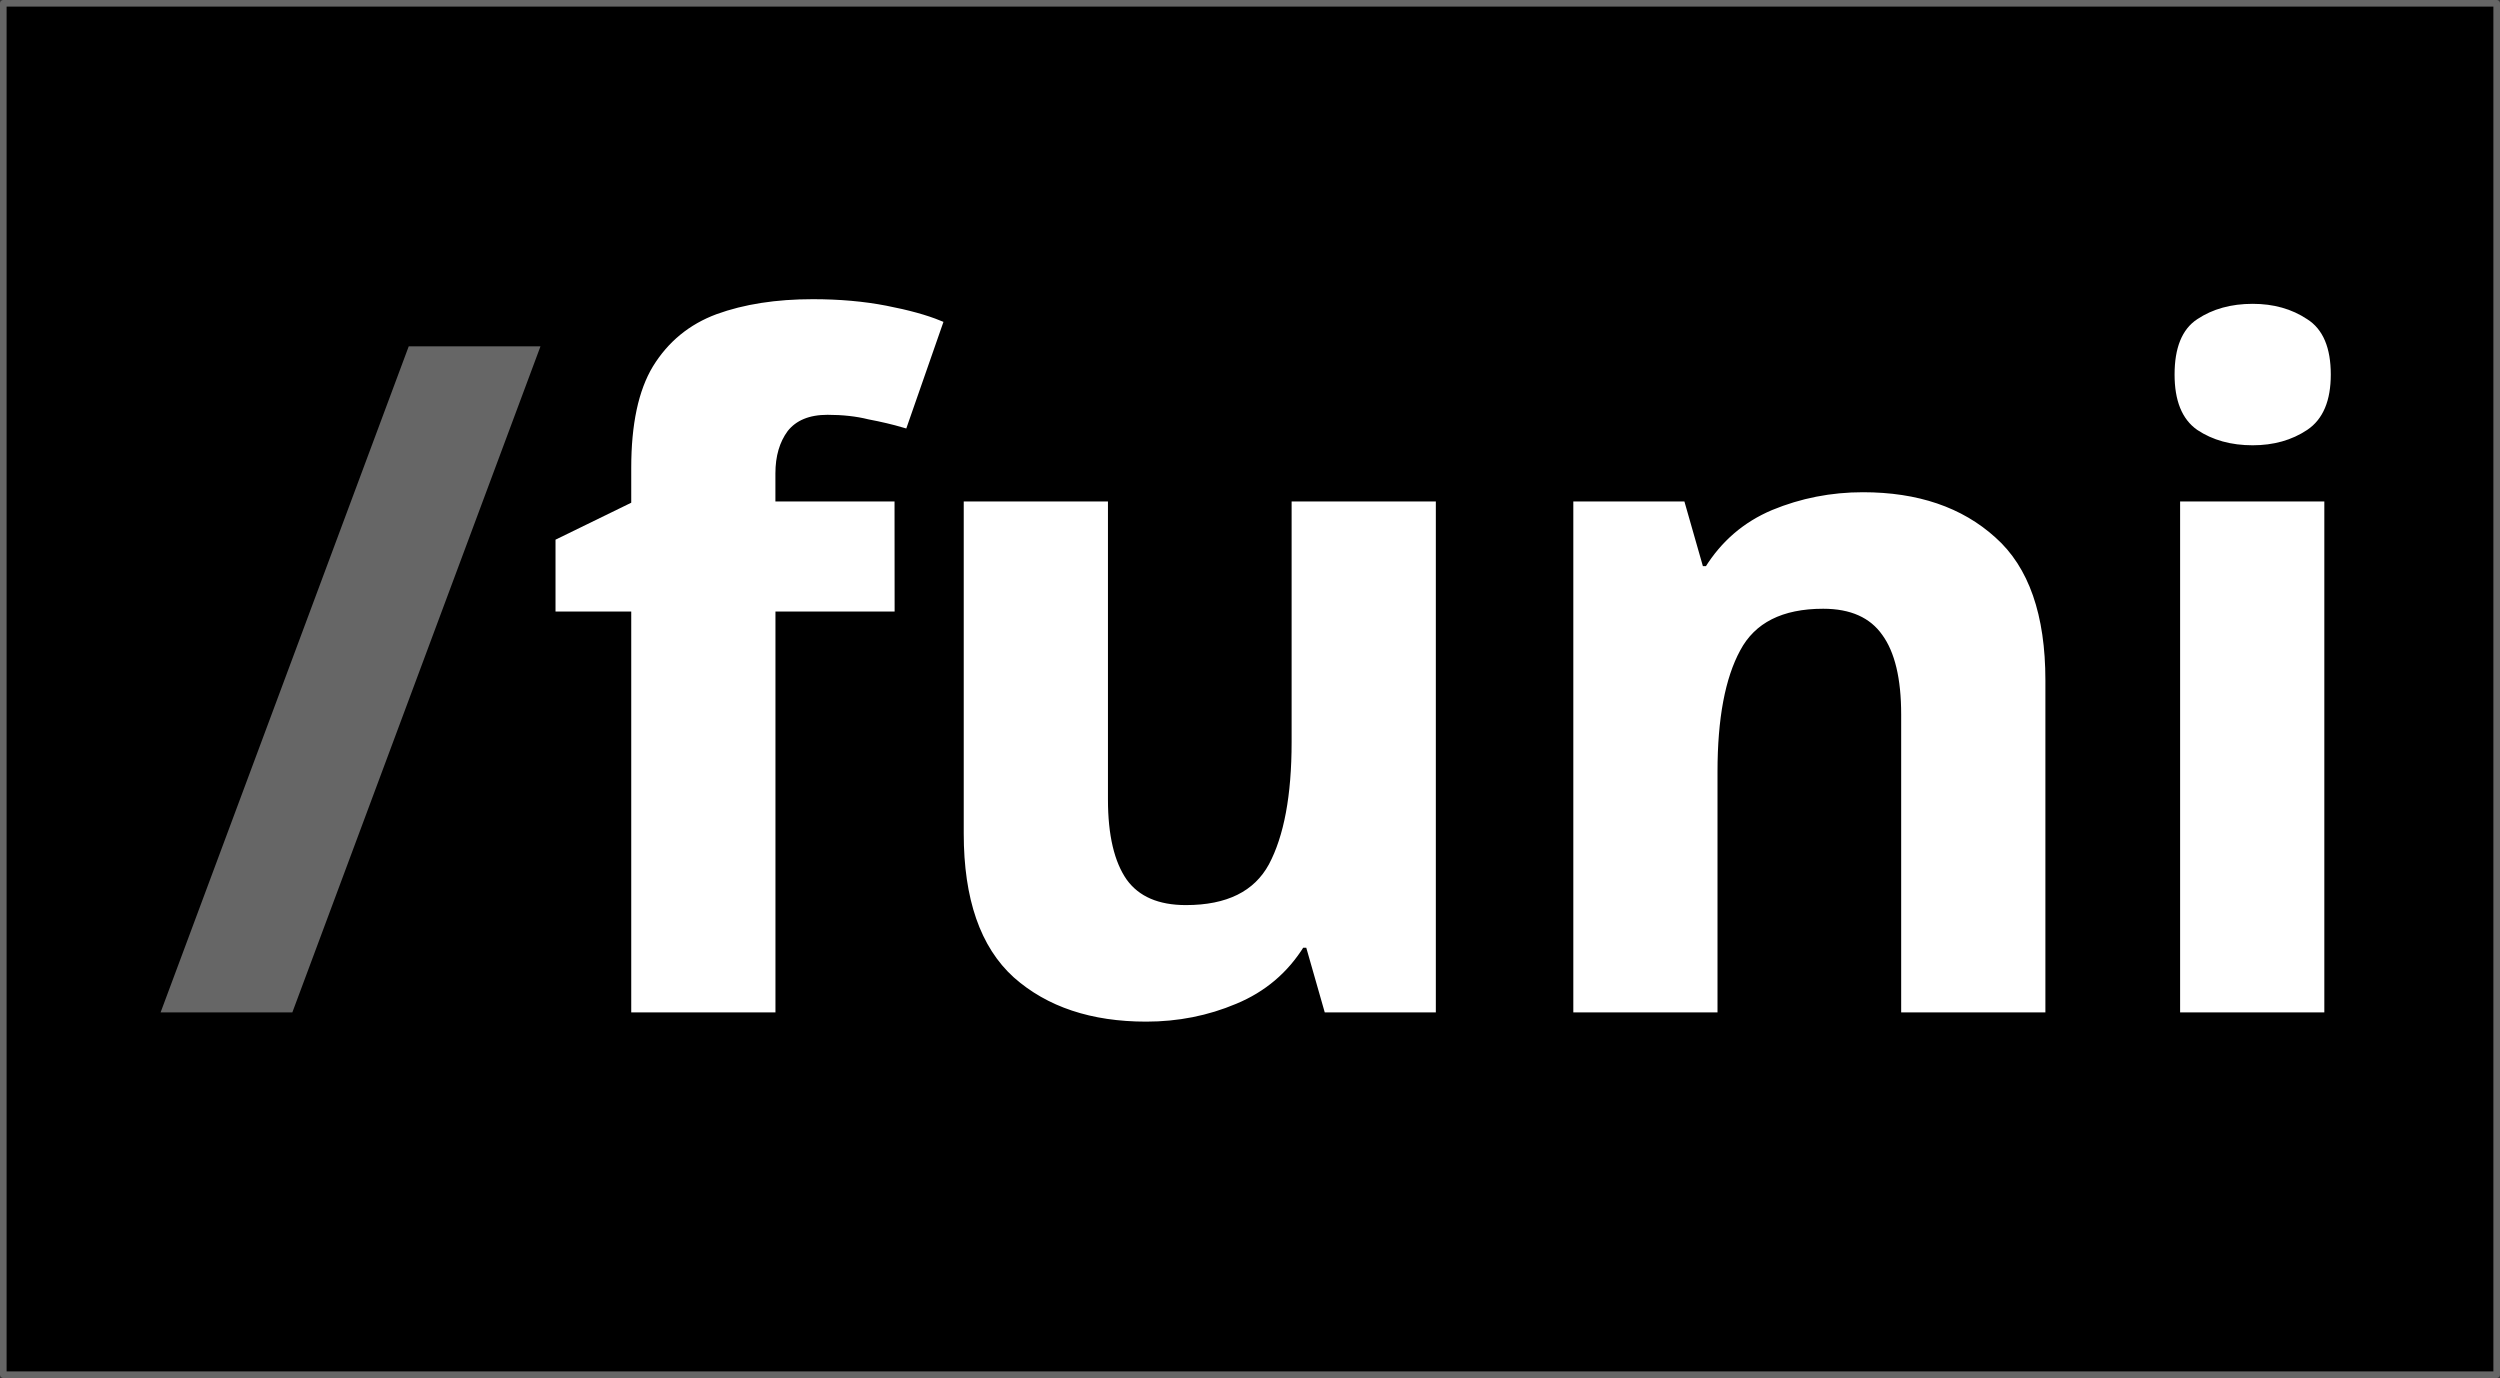 <?xml version="1.0" encoding="UTF-8" standalone="no"?>
<svg
   xmlns:dc="http://purl.org/dc/elements/1.1/"
   xmlns:cc="http://creativecommons.org/ns#"
   xmlns:rdf="http://www.w3.org/1999/02/22-rdf-syntax-ns#"
   xmlns:svg="http://www.w3.org/2000/svg"
   xmlns="http://www.w3.org/2000/svg"
   xmlns:sodipodi="http://sodipodi.sourceforge.net/DTD/sodipodi-0.dtd"
   xmlns:inkscape="http://www.inkscape.org/namespaces/inkscape"
   width="100.265mm"
   height="55.265mm"
   viewBox="0 0 100.265 55.265"
   version="1.1"
   id="svg1450"
   inkscape:version="1.0.2 (e86c870879, 2021-01-15, custom)"
   sodipodi:docname="OITSWILLIAM PANG slashfuni.svg">
  <rect x="0" y="0" width="100.265" height="55.265" fill="#333333" stroke="none"/>
  <defs
     id="defs1444" />
  <sodipodi:namedview
     id="base"
     pagecolor="#ffffff"
     bordercolor="#666666"
     borderopacity="1.0"
     inkscape:pageopacity="0.0"
     inkscape:pageshadow="2"
     inkscape:zoom="0.98994949"
     inkscape:cx="205.08008"
     inkscape:cy="222.77051"
     inkscape:document-units="mm"
     inkscape:current-layer="text2017"
     inkscape:document-rotation="0"
     showgrid="false"
     inkscape:window-width="1272"
     inkscape:window-height="1040"
     inkscape:window-x="182"
     inkscape:window-y="0"
     inkscape:window-maximized="0" />
  <g
     inkscape:label="Layer 1"
     inkscape:groupmode="layer"
     id="layer1"
     transform="translate(-17.255,-19.522)">
    <rect
       style="fill:#000000;stroke:#666666;stroke-width:0.265;stroke-linejoin:round"
       id="rect2013"
       width="100"
       height="55"
       x="17.387"
       y="19.655"
       ry="1.1097657e-17" />
    <g
       aria-label="/funi"
       id="text2017"
       style="font-weight:bold;font-size:37.042px;line-height:1.25;font-family:'Noto Sans';-inkscape-font-specification:'Noto Sans Bold';fill:#ffffff;stroke:#ffffff;stroke-width:0.265">
      <path
         d="M 38.741,33.544 28.888,59.992 H 23.887 L 33.74,33.544 Z"
         style="font-size:37.042px;fill:#666666;stroke:#666666;stroke-width:0.265"
         id="path2019" />
      <path
         d="M 53.002,43.916 H 48.223 V 59.992 H 42.704 V 43.916 h -3.037 v -2.667 l 3.037,-1.482 v -1.482 q 0,-2.593 0.852,-4.001 0.889,-1.445 2.482,-2.037 1.63,-0.593 3.815,-0.593 1.593,0 2.926,0.259 1.334,0.259 2.148,0.593 l -1.408,4.038 q -0.63,-0.185 -1.408,-0.333 -0.741,-0.185 -1.667,-0.185 -1.148,0 -1.704,0.704 -0.519,0.704 -0.519,1.778 v 1.259 h 4.778 z"
         style="font-size:37.042px;fill:#ffffff;stroke:#ffffff;stroke-width:0.265"
         id="path2021" />
      <path
         d="m 74.708,39.767 v 20.225 h -4.223 l -0.741,-2.593 h -0.296 q -0.963,1.556 -2.667,2.26 -1.667,0.704 -3.556,0.704 -3.26,0 -5.223,-1.741 -1.963,-1.778 -1.963,-5.667 V 39.767 h 5.519 v 11.816 q 0,2.185 0.778,3.297 0.778,1.074 2.482,1.074 2.519,0 3.445,-1.704 0.926,-1.741 0.926,-4.964 v -9.52 z"
         style="font-size:37.042px;fill:#ffffff;stroke:#ffffff;stroke-width:0.265"
         id="path2023" />
      <path
         d="m 91.969,39.396 q 3.26,0 5.223,1.778 1.963,1.741 1.963,5.63 V 59.992 H 93.636 V 48.175 q 0,-2.185 -0.778,-3.26 -0.778,-1.111 -2.482,-1.111 -2.519,0 -3.445,1.741 -0.926,1.704 -0.926,4.927 v 9.52 H 80.487 V 39.767 h 4.223 l 0.741,2.593 h 0.296 q 0.963,-1.556 2.63,-2.26 1.704,-0.704 3.593,-0.704 z"
         style="font-size:37.042px;fill:#ffffff;stroke:#ffffff;stroke-width:0.265"
         id="path2025" />
      <path
         d="m 107.601,31.84 q 1.222,0 2.111,0.593 0.889,0.556 0.889,2.111 0,1.519 -0.889,2.111 -0.889,0.593 -2.111,0.593 -1.259,0 -2.148,-0.593 -0.852,-0.593 -0.852,-2.111 0,-1.556 0.852,-2.111 0.889,-0.593 2.148,-0.593 z m 2.741,7.927 v 20.225 h -5.519 V 39.767 Z"
         style="font-size:37.042px;fill:#ffffff;stroke:#ffffff;stroke-width:0.265"
         id="path2027" />
    </g>
  </g>
</svg>

